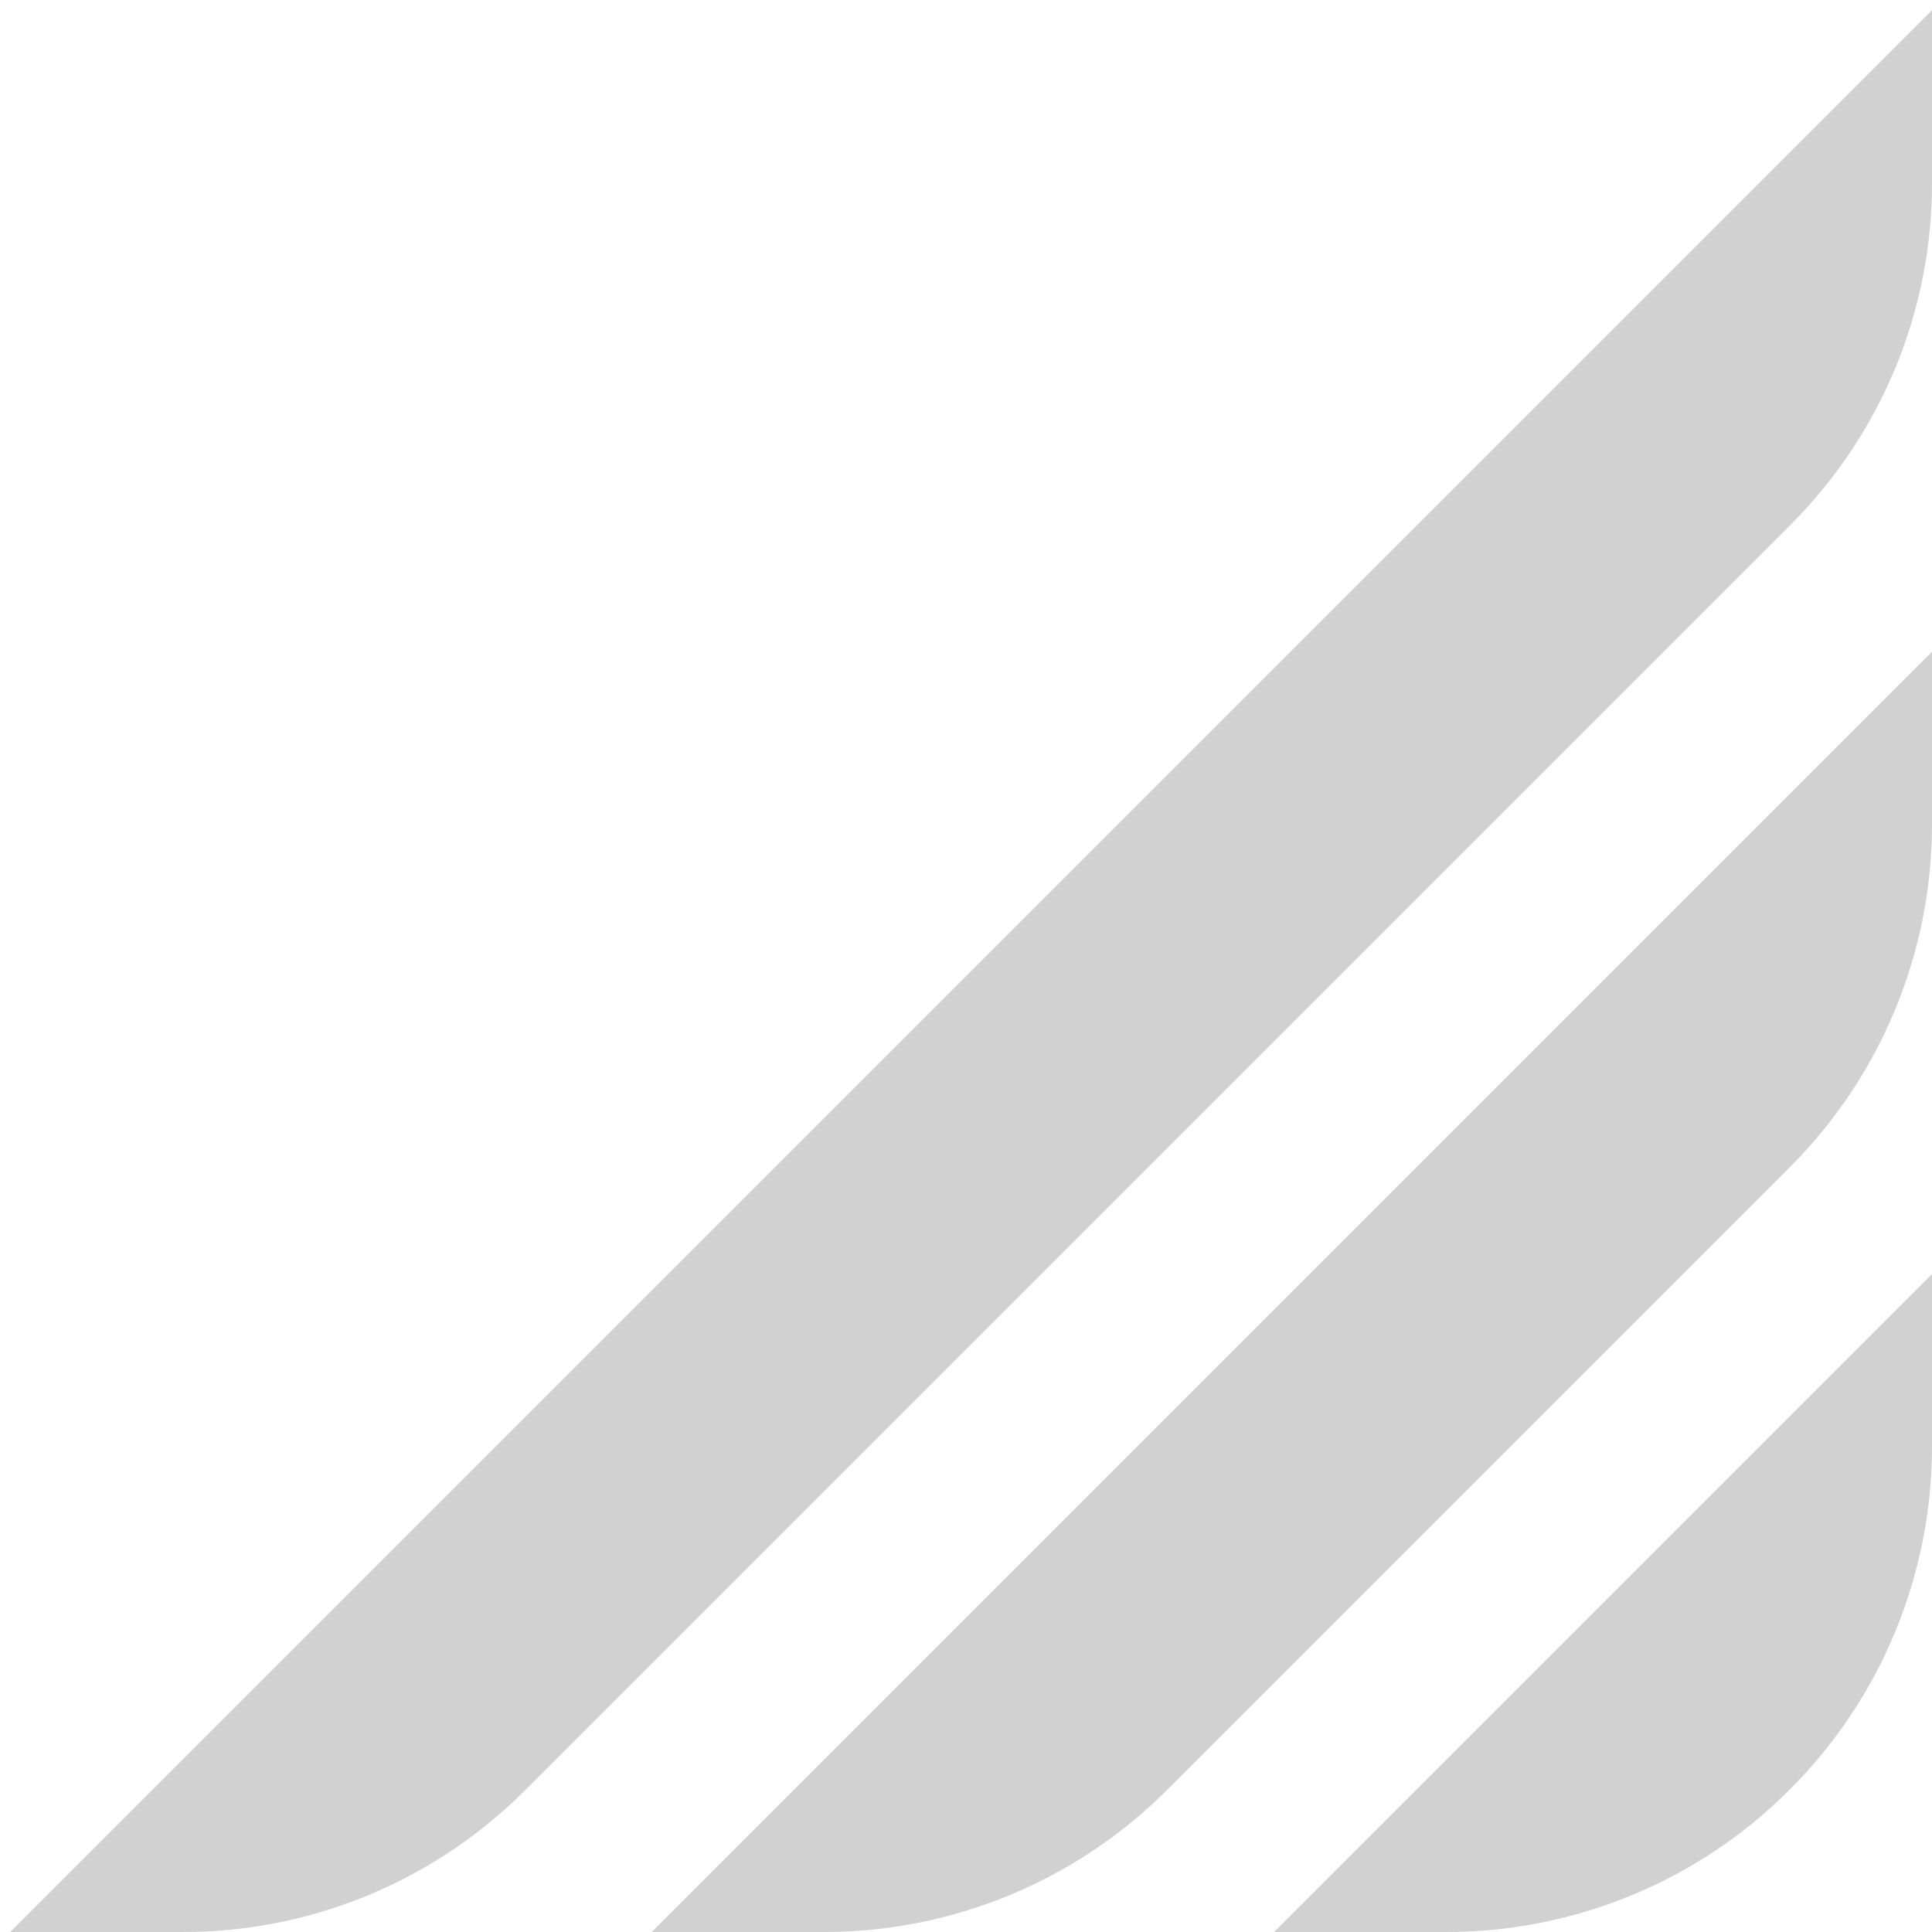 <svg width="19" height="19" viewBox="0 0 19 19" fill="none" xmlns="http://www.w3.org/2000/svg">
<g clip-path="url(#clip0_56463_3359)">
<path d="M19 0.1V1.79C19.002 2.418 18.879 3.04 18.639 3.62C18.398 4.2 18.045 4.727 17.6 5.17L5.17 17.6C4.727 18.045 4.2 18.398 3.62 18.639C3.04 18.879 2.418 19.002 1.79 19H0.1L19 0.1Z" fill="#D1D1D1"/>
<path d="M19 6.41V8.1C19.001 8.728 18.877 9.35 18.637 9.93C18.397 10.51 18.044 11.037 17.6 11.48L11.48 17.6C11.037 18.044 10.51 18.397 9.93 18.637C9.35 18.877 8.728 19.001 8.1 19H6.41L19 6.41Z" fill="#D1D1D1"/>
<path d="M19 12.53V14.22C19.001 14.848 18.877 15.47 18.637 16.05C18.397 16.63 18.044 17.157 17.6 17.6C17.157 18.045 16.63 18.397 16.05 18.637C15.47 18.877 14.848 19.001 14.22 19H12.53L19 12.53Z" fill="#D1D1D1"/>
</g>
<defs>
<clipPath id="clip0_56463_3359">
<rect width="18.9" height="18.9" fill="white" transform="translate(0.1 0.1)"/>
</clipPath>
</defs>
</svg>
